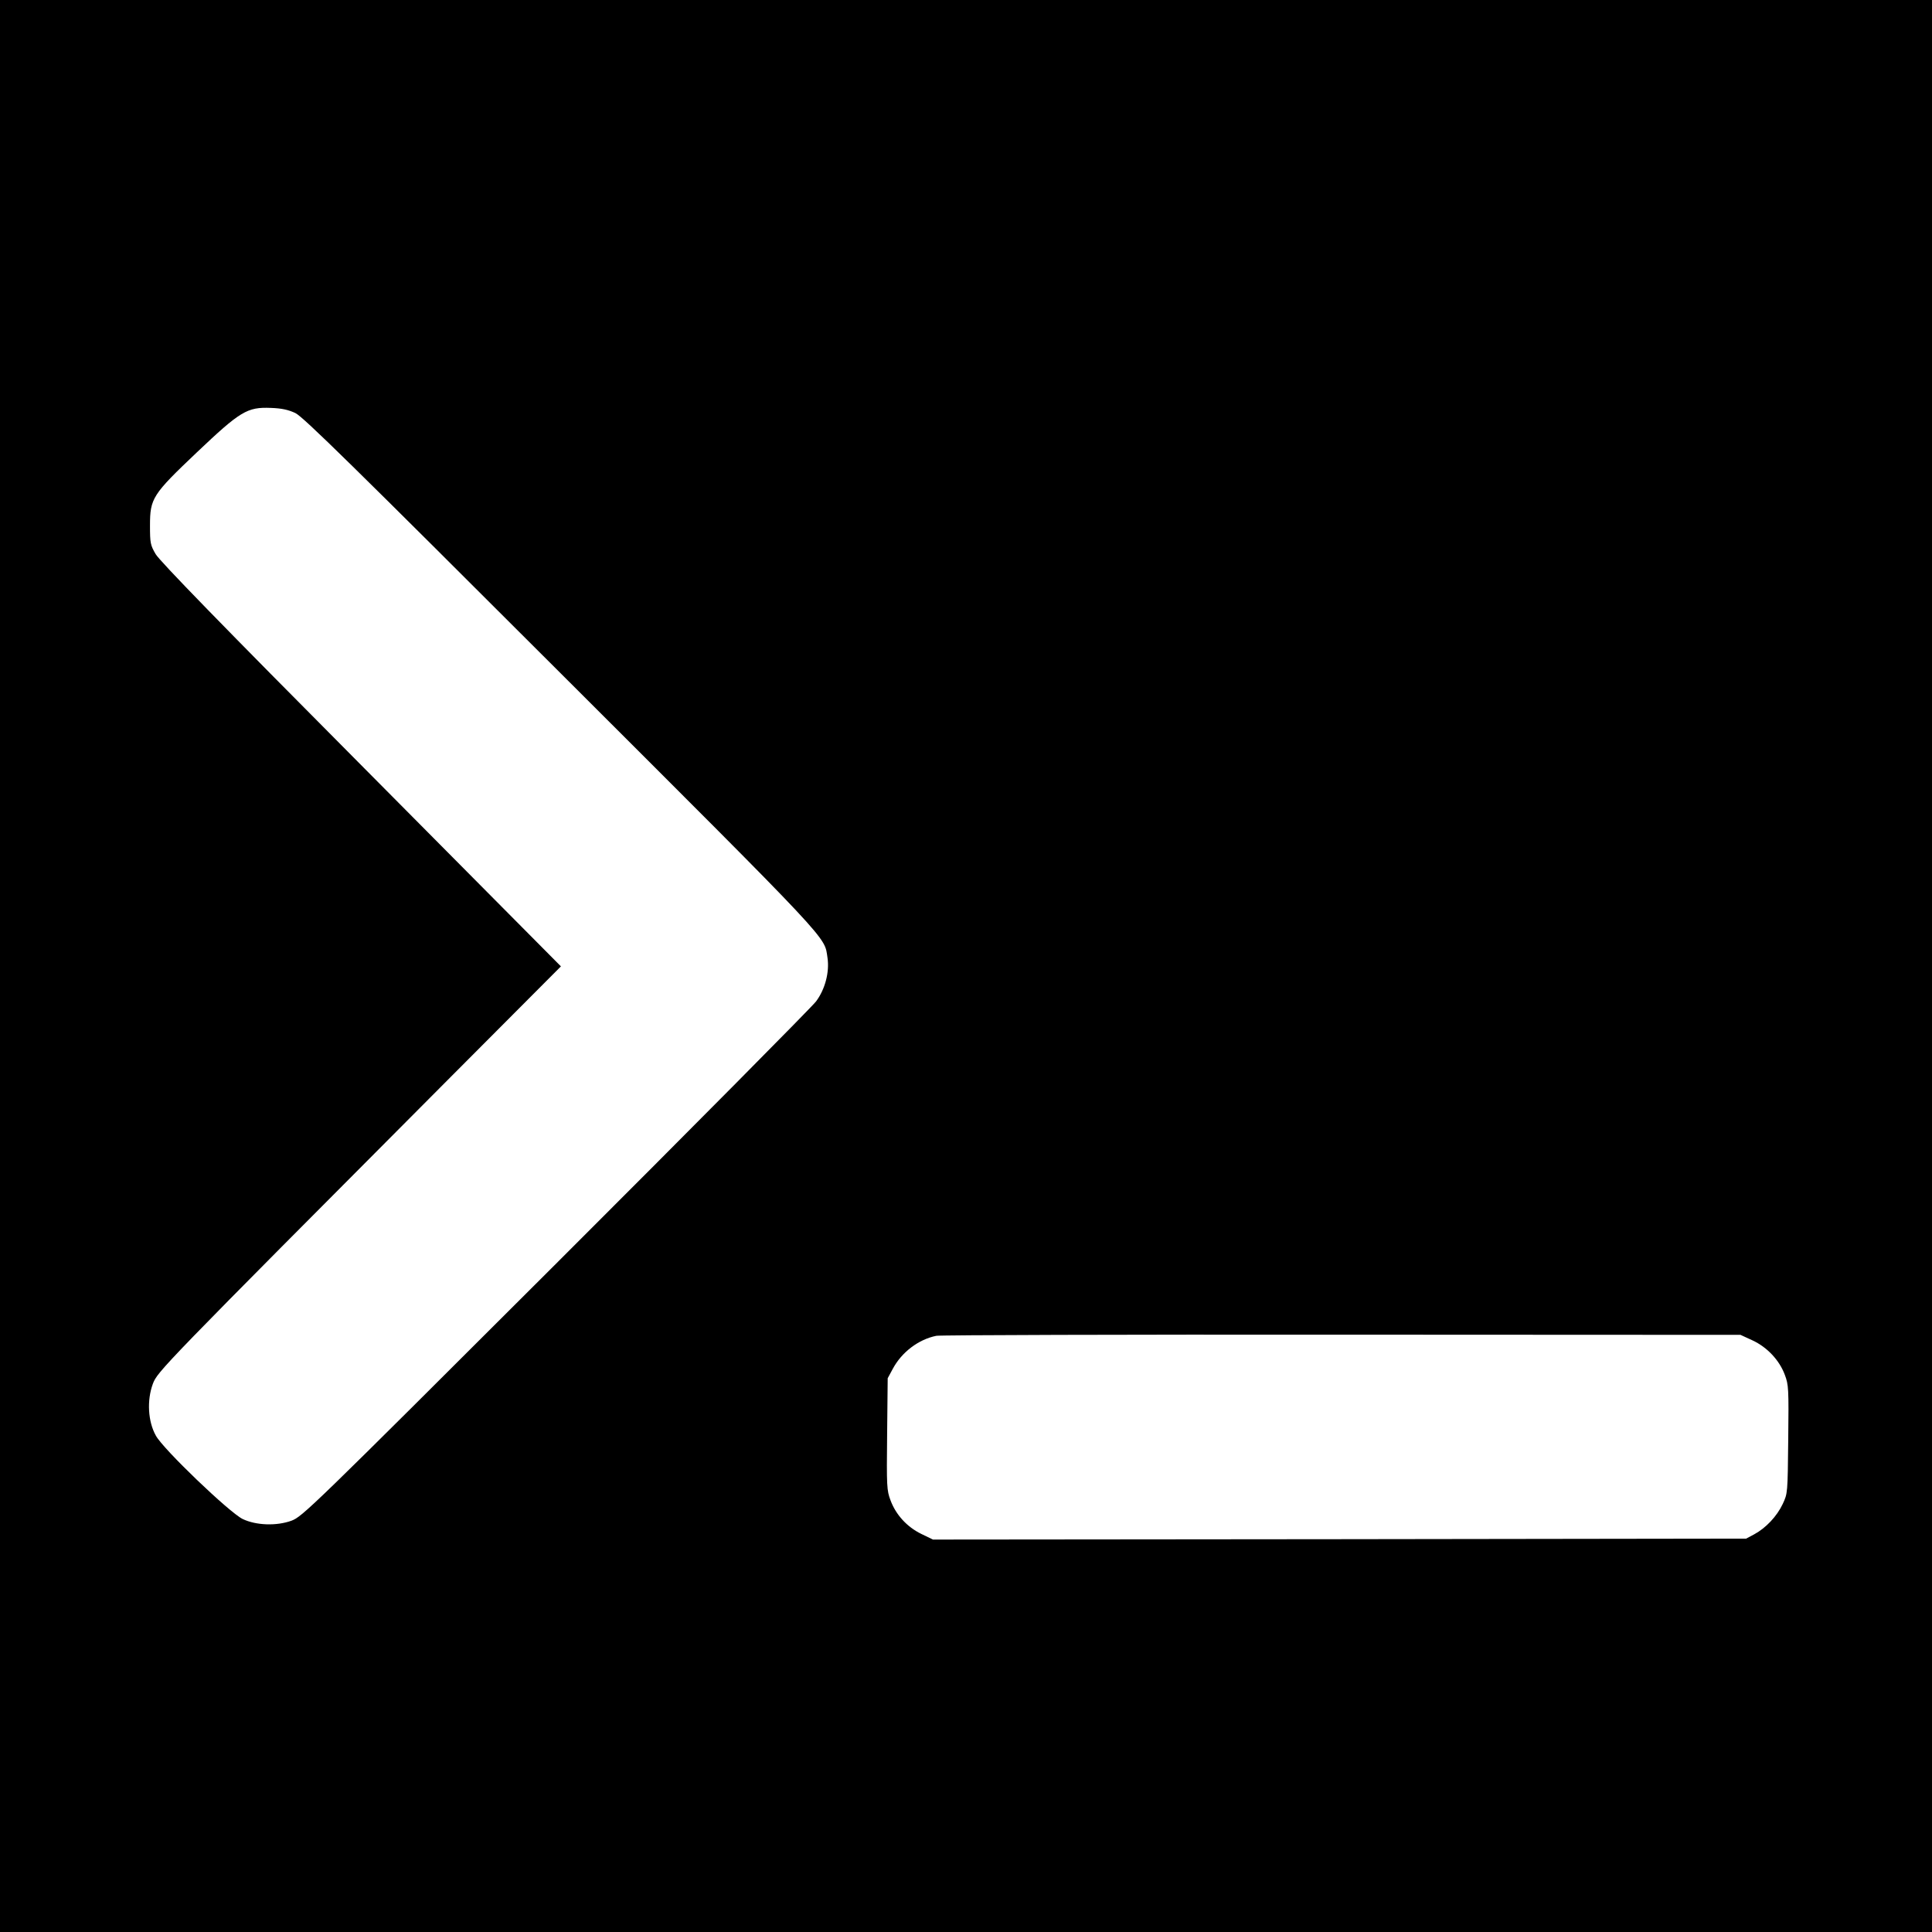 <?xml version="1.0" standalone="no"?>
<!DOCTYPE svg PUBLIC "-//W3C//DTD SVG 20010904//EN"
 "http://www.w3.org/TR/2001/REC-SVG-20010904/DTD/svg10.dtd">
<svg version="1.0" xmlns="http://www.w3.org/2000/svg"
 width="1024pt" height="1024pt" viewBox="0 0 1024 1024"
 preserveAspectRatio="xMidYMid meet">
<g transform="translate(0,1024) scale(0.1,-0.1)"
fill="#000000" stroke="none">
<path d="M0 5120 l0 -5120 5120 0 5120 0 0 5120 0 5120 -5120 0 -5120 0 0
-5120z m1565 2931 c41 -19 306 -280 1407 -1380 1457 -1455 1396 -1391 1414
-1508 11 -76 -13 -167 -61 -231 -24 -31 -645 -658 -1381 -1393 -1300 -1298
-1341 -1337 -1399 -1359 -80 -29 -188 -25 -259 9 -71 35 -422 371 -460 442
-42 75 -48 187 -16 274 25 66 39 81 1564 1612 l599 601 -1059 1067 c-739 743
-1068 1082 -1089 1118 -28 48 -30 59 -30 152 0 144 13 164 249 388 230 218
266 240 391 235 59 -2 93 -10 130 -27z m7723 -4915 c78 -36 143 -105 172 -183
20 -53 21 -72 18 -342 -3 -286 -3 -286 -29 -342 -31 -66 -90 -128 -151 -161
l-43 -23 -2155 -3 -2155 -2 -62 30 c-76 37 -135 102 -163 178 -20 53 -21 72
-18 351 l3 296 27 50 c47 88 136 156 231 175 23 4 992 7 2152 6 l2110 -1 63
-29z"/>
</g>
</svg>
